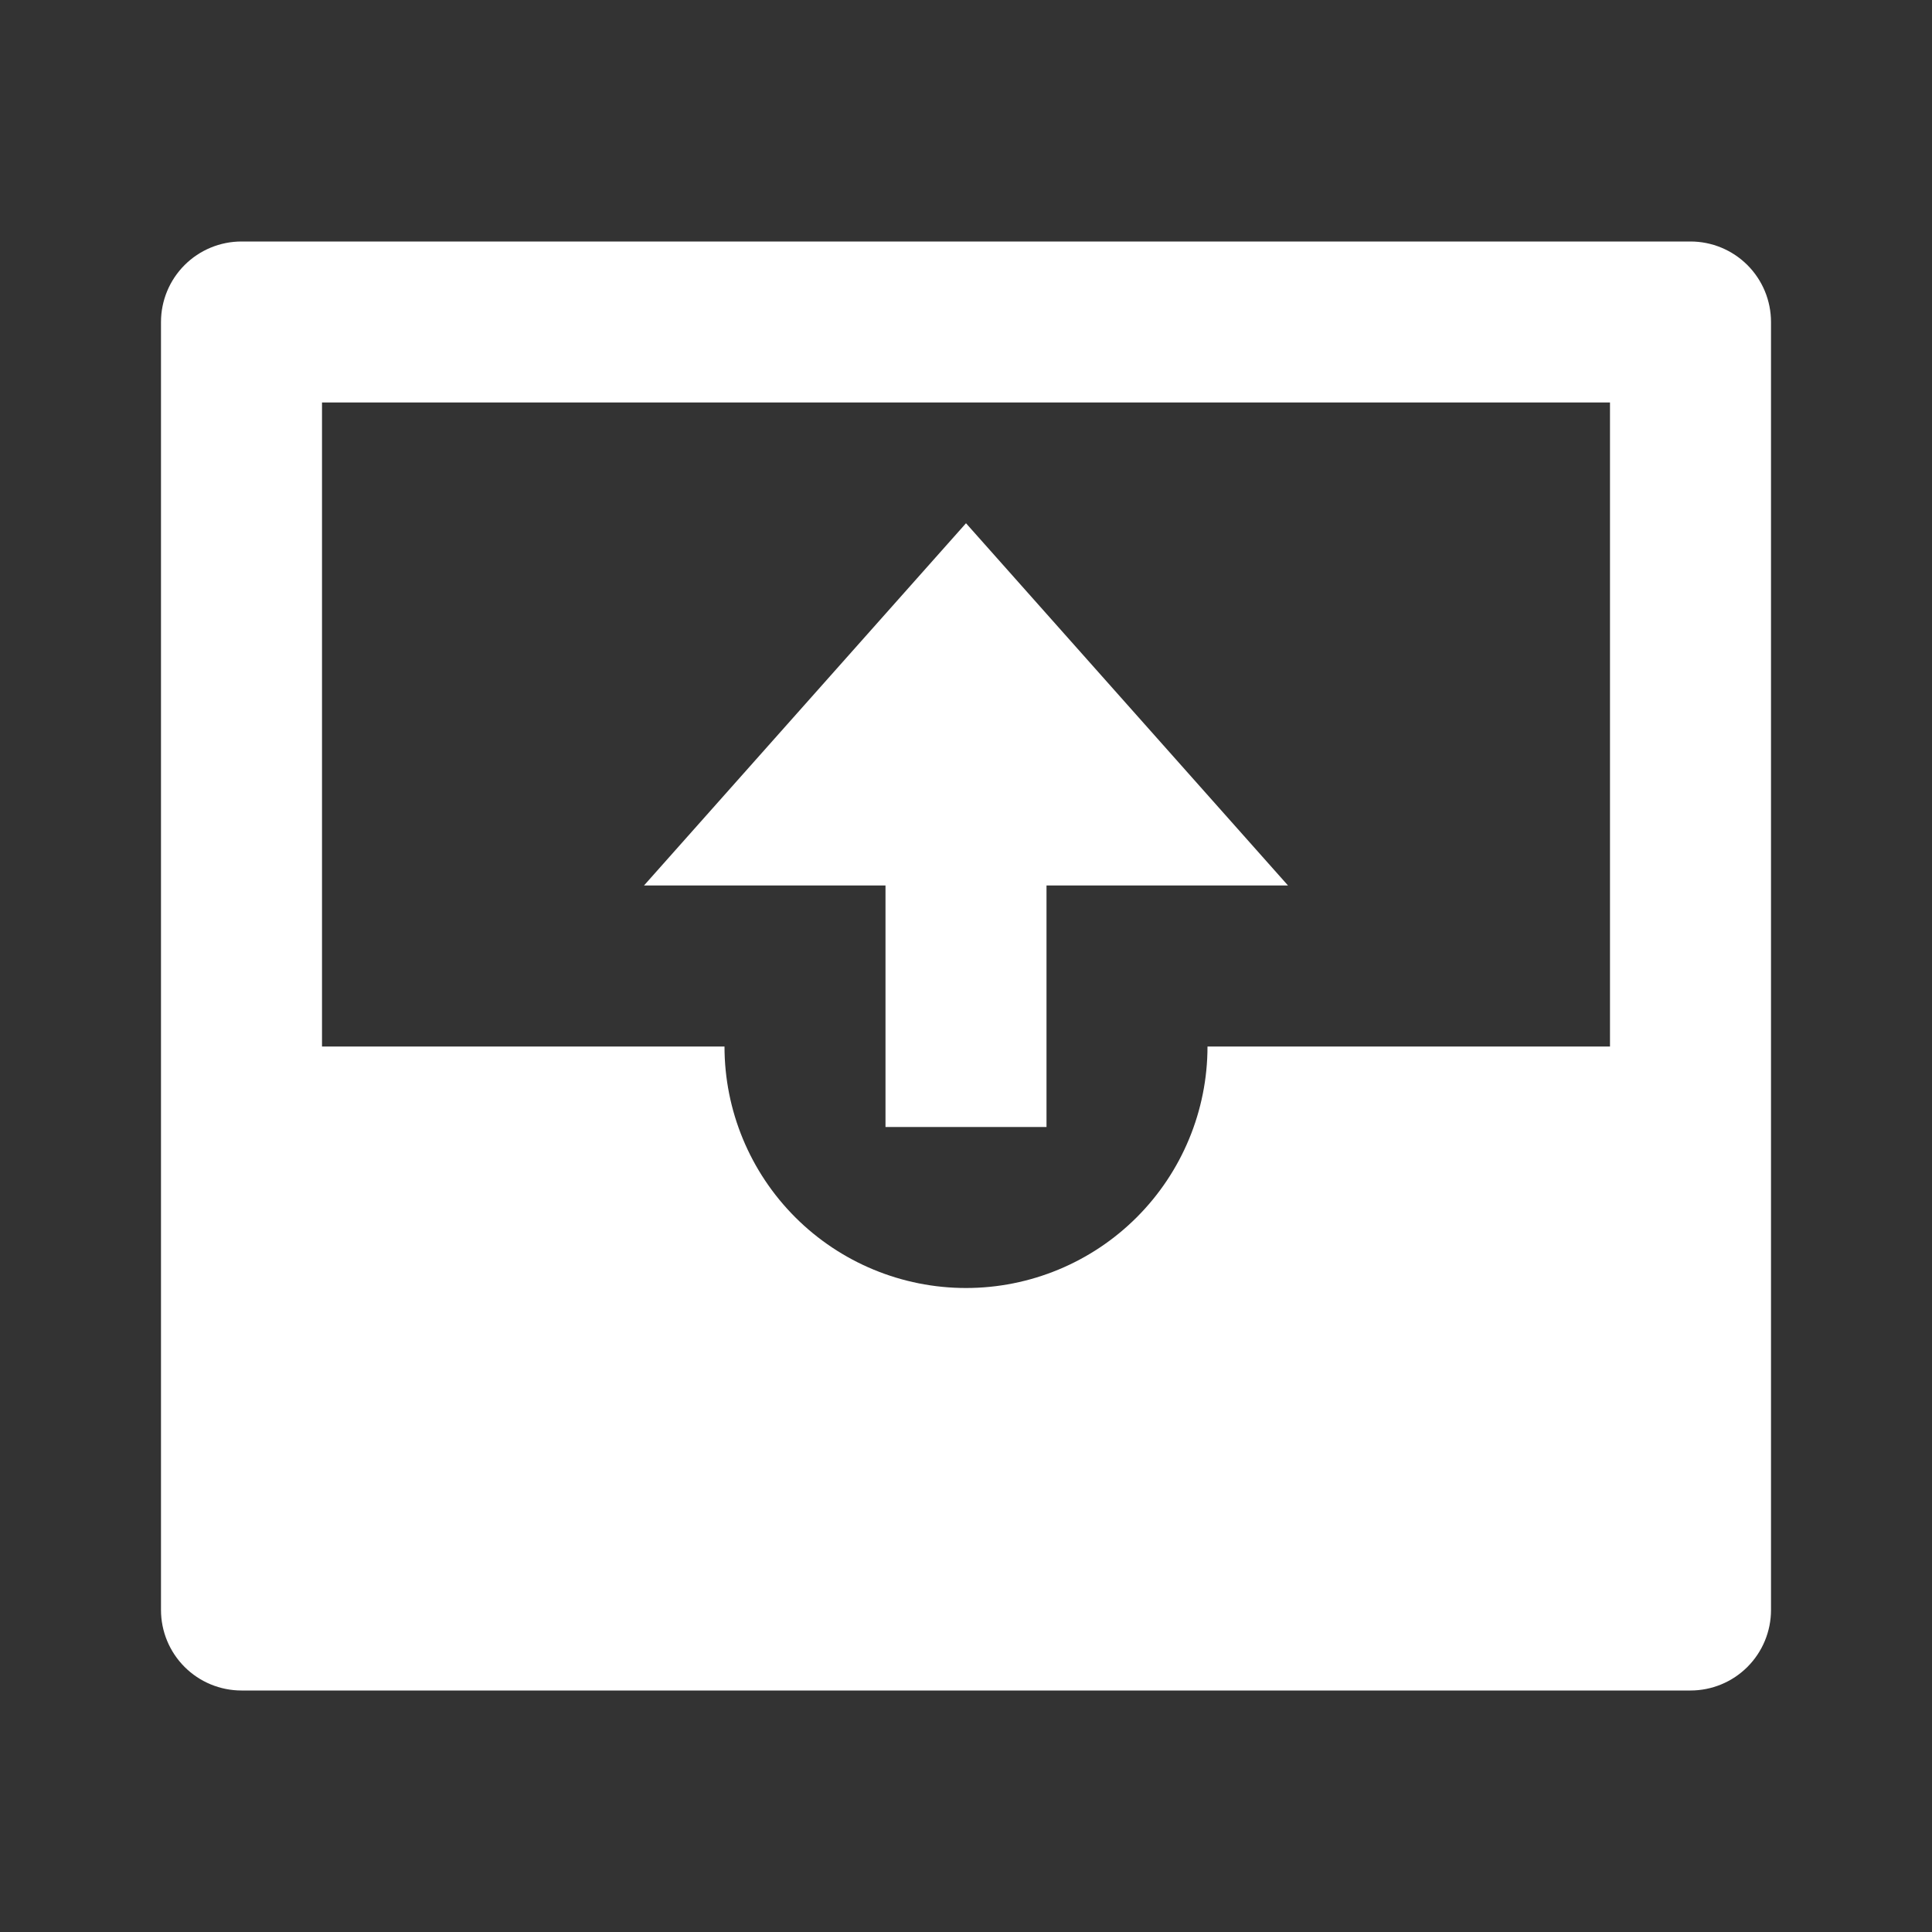 <svg width="100" height="100" viewBox="0 0 100 100" fill="none" xmlns="http://www.w3.org/2000/svg">
<rect x="0" y="0" width="100" height="100" fill="#333333" stroke="none"/>
<path d="M87.5 12.5H12.5C11.395 12.5 10.335 12.939 9.554 13.72C8.772 14.502 8.333 15.562 8.333 16.667V83.333C8.333 84.438 8.772 85.498 9.554 86.28C10.335 87.061 11.395 87.5 12.5 87.5H87.5C88.605 87.5 89.665 87.061 90.446 86.28C91.228 85.498 91.667 84.438 91.667 83.333V16.667C91.667 15.562 91.228 14.502 90.446 13.72C89.665 12.939 88.605 12.5 87.5 12.5ZM50 66.667C46.685 66.667 43.505 65.35 41.161 63.005C38.817 60.661 37.5 57.482 37.5 54.167H16.667V20.833H83.333V54.167H62.5C62.5 57.482 61.183 60.661 58.839 63.005C56.495 65.35 53.315 66.667 50 66.667ZM66.667 45.833H54.167V58.333H45.833V45.833H33.333L50 27.083L66.667 45.833Z" fill="white"/>
</svg>
